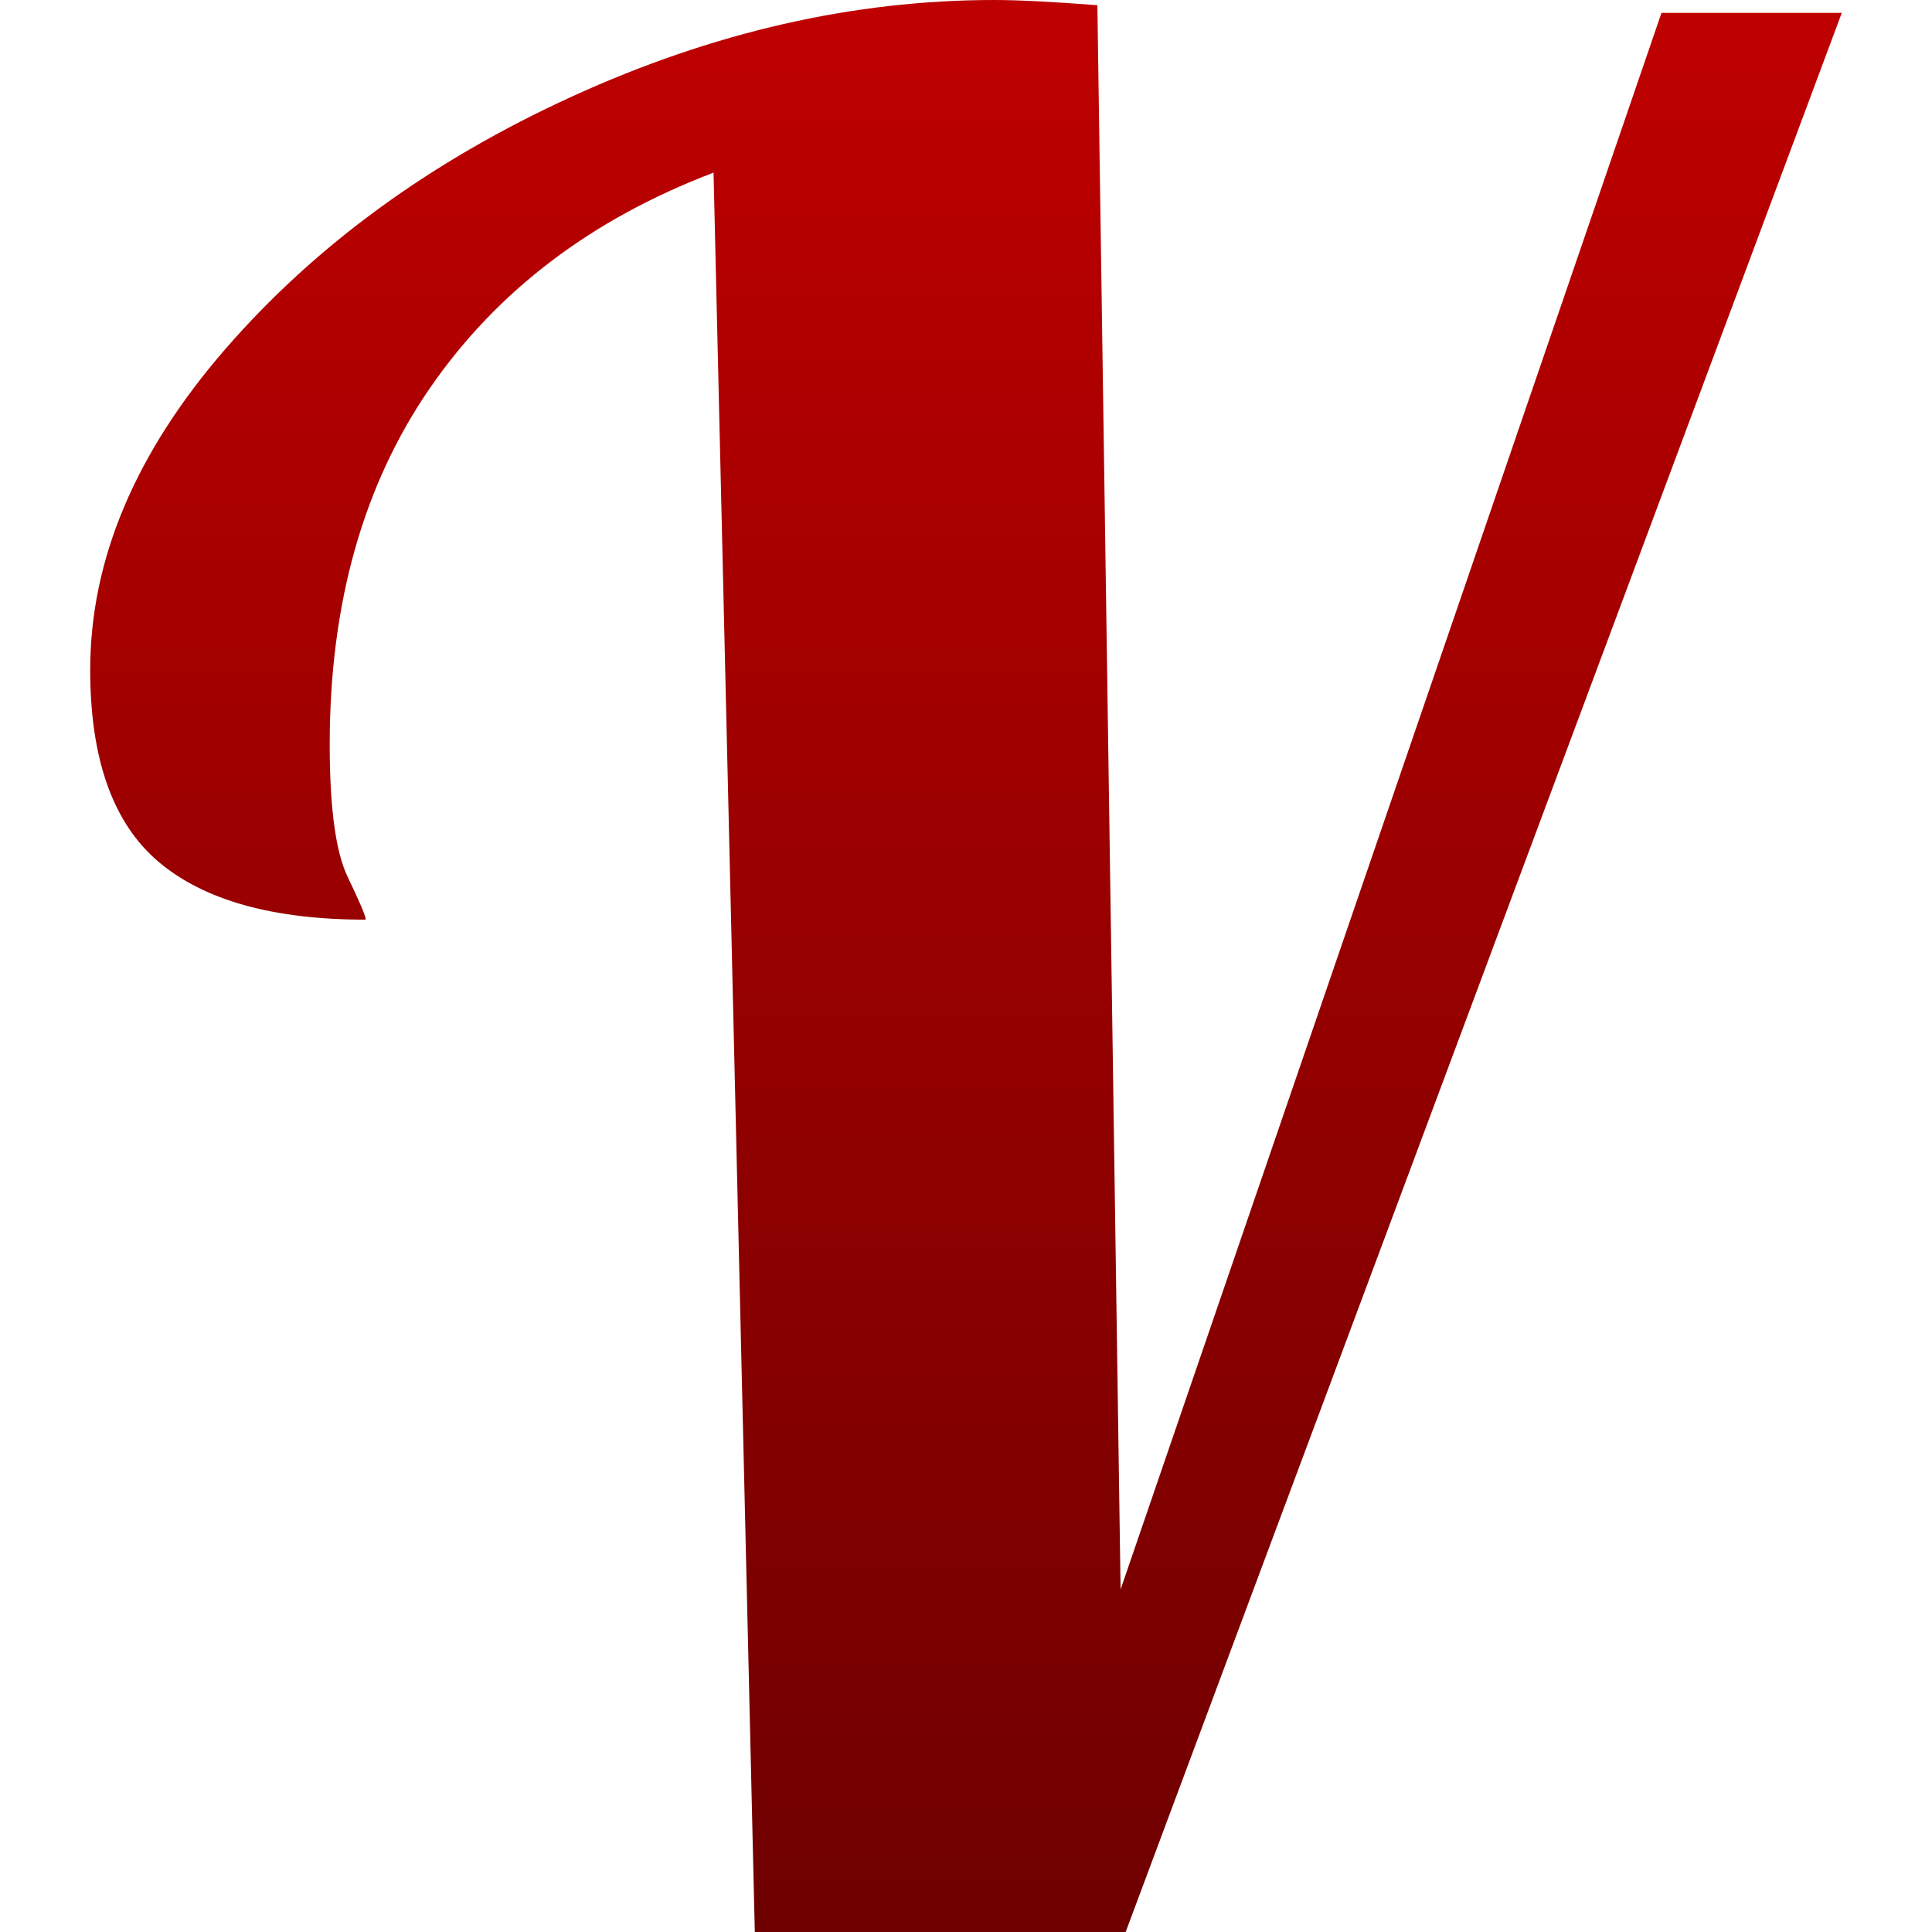 <svg xmlns="http://www.w3.org/2000/svg" xmlns:xlink="http://www.w3.org/1999/xlink" width="64" height="64" viewBox="0 0 64 64" version="1.1">
<defs>
<linearGradient id="linear0" gradientUnits="userSpaceOnUse" x1="0" y1="0" x2="0" y2="1" gradientTransform="matrix(58.023,0,0,64,2.988,0)">
<stop offset="0" style="stop-color:#bf0000;stop-opacity:1;"/>
<stop offset="1" style="stop-color:#6e0000;stop-opacity:1;"/>
</linearGradient>
</defs>
<g id="surface1">
<path style=" stroke:none;fill-rule:nonzero;fill:url(#linear0);" d="M 25.004 64 L 23.637 5.719 C 19.598 7.254 16.469 9.629 14.25 12.844 C 12.031 16.059 10.922 19.996 10.922 24.66 C 10.922 26.766 11.121 28.23 11.52 29.055 C 11.918 29.883 12.117 30.352 12.117 30.465 C 9.047 30.465 6.754 29.824 5.246 28.543 C 3.742 27.266 2.988 25.145 2.988 22.188 C 2.988 18.547 4.48 15.004 7.465 11.562 C 10.453 8.121 14.277 5.332 18.945 3.199 C 23.609 1.066 28.273 0 32.938 0 C 33.734 0 34.871 0.059 36.352 0.172 L 37.121 52.652 L 55.039 0.426 L 61.012 0.426 L 37.289 64 Z M 25.004 64 "/>
</g>
</svg>
